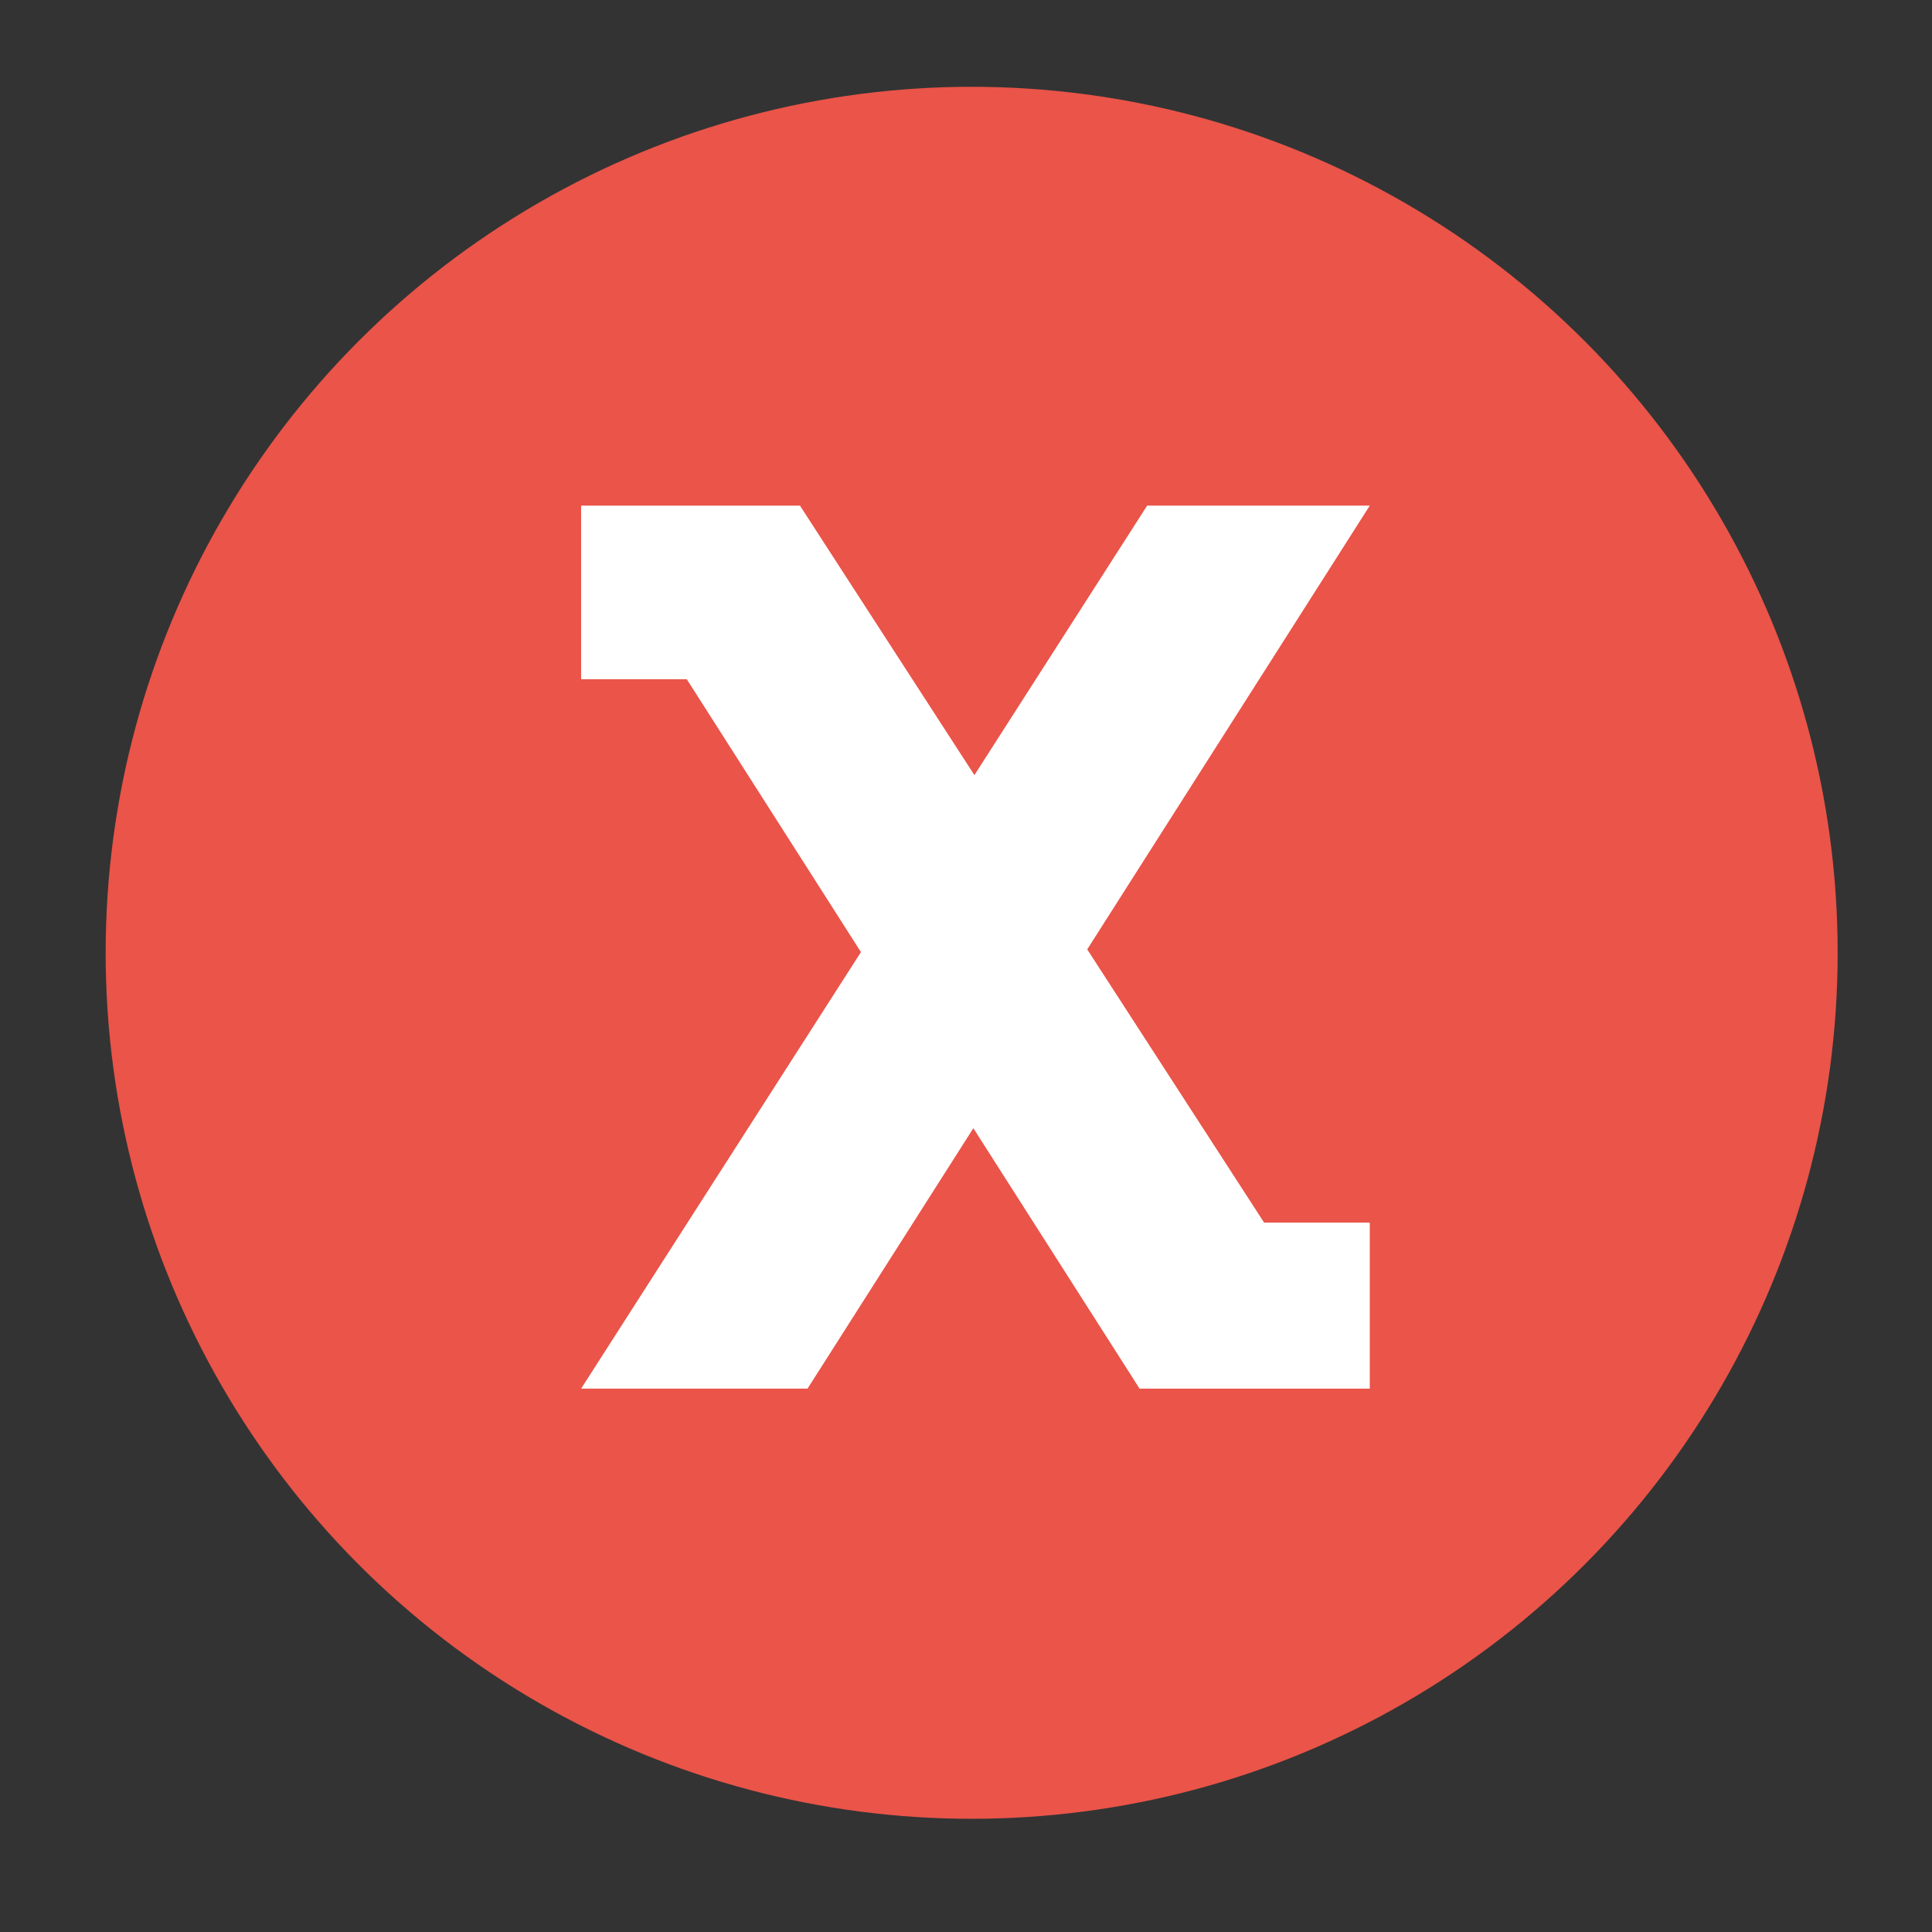 <?xml version="1.0" encoding="UTF-8" standalone="no"?>
<!-- Created with Inkscape (http://www.inkscape.org/) -->

<svg
   version="1.1"
   id="svg1"
   width="512"
   height="512"
   viewBox="0 0 512 512"
   sodipodi:docname="icon_v2_512.svg"
   inkscape:version="1.3 (0e150ed6c4, 2023-07-21)"
   xmlns:inkscape="http://www.inkscape.org/namespaces/inkscape"
   xmlns:sodipodi="http://sodipodi.sourceforge.net/DTD/sodipodi-0.dtd"
   xmlns="http://www.w3.org/2000/svg"
   xmlns:svg="http://www.w3.org/2000/svg">
  <rect x="0" y="0" width="512" height="512" fill="#333333" stroke="none"/>
  <defs
     id="defs1" />
  <sodipodi:namedview
     id="namedview1"
     pagecolor="#ffffff"
     bordercolor="#000000"
     borderopacity="0.25"
     inkscape:showpageshadow="2"
     inkscape:pageopacity="0.0"
     inkscape:pagecheckerboard="0"
     inkscape:deskcolor="#d1d1d1"
     showgrid="true"
     inkscape:zoom="1"
     inkscape:cx="-80"
     inkscape:cy="276.5"
     inkscape:window-width="1920"
     inkscape:window-height="1017"
     inkscape:window-x="-8"
     inkscape:window-y="-8"
     inkscape:window-maximized="1"
     inkscape:current-layer="layer1">
    <inkscape:grid
       id="grid2"
       units="px"
       originx="0"
       originy="0"
       spacingx="1"
       spacingy="1"
       empcolor="#0099e5"
       empopacity="0.302"
       color="#0099e5"
       opacity="0.149"
       empspacing="5"
       dotted="false"
       gridanglex="30"
       gridanglez="30"
       visible="true" />
  </sodipodi:namedview>
  <g
     inkscape:groupmode="layer"
     id="layer1"
     inkscape:label="Image 1"
     style="display:inline"
     sodipodi:insensitive="true">
    <circle
       style="display:inline;mix-blend-mode:normal;fill:#ea5449;fill-opacity:1;stroke-width:1.384"
       id="path1"
       cx="257.5"
       cy="252.5"
       r="229.5"
       sodipodi:insensitive="true" />
  </g>
  <g
     inkscape:groupmode="layer"
     id="layer2"
     inkscape:label="Image 2"
     style="display:inline"
     sodipodi:insensitive="true">
    <rect
       style="display:inline;fill:#ffffff;fill-opacity:1;stroke-width:0.98"
       id="rect1"
       width="58"
       height="46"
       x="154"
       y="134"
       sodipodi:insensitive="true" />
    <rect
       style="display:inline;fill:#ffffff;fill-opacity:1;stroke-width:0.983"
       id="rect1-0"
       width="61"
       height="44"
       x="302"
       y="324"
       sodipodi:insensitive="true" />
    <path
       style="display:inline;fill:#ffffff;fill-opacity:1"
       d="M 212,134 335,324 302,368 182.004,180 Z"
       id="path2"
       sodipodi:insensitive="true" />
    <path
       style="fill:#ffffff;fill-opacity:1"
       d="m 304.004,134 -150,234 h 60 L 363,134 Z"
       id="path3"
       sodipodi:insensitive="true" />
  </g>
</svg>
